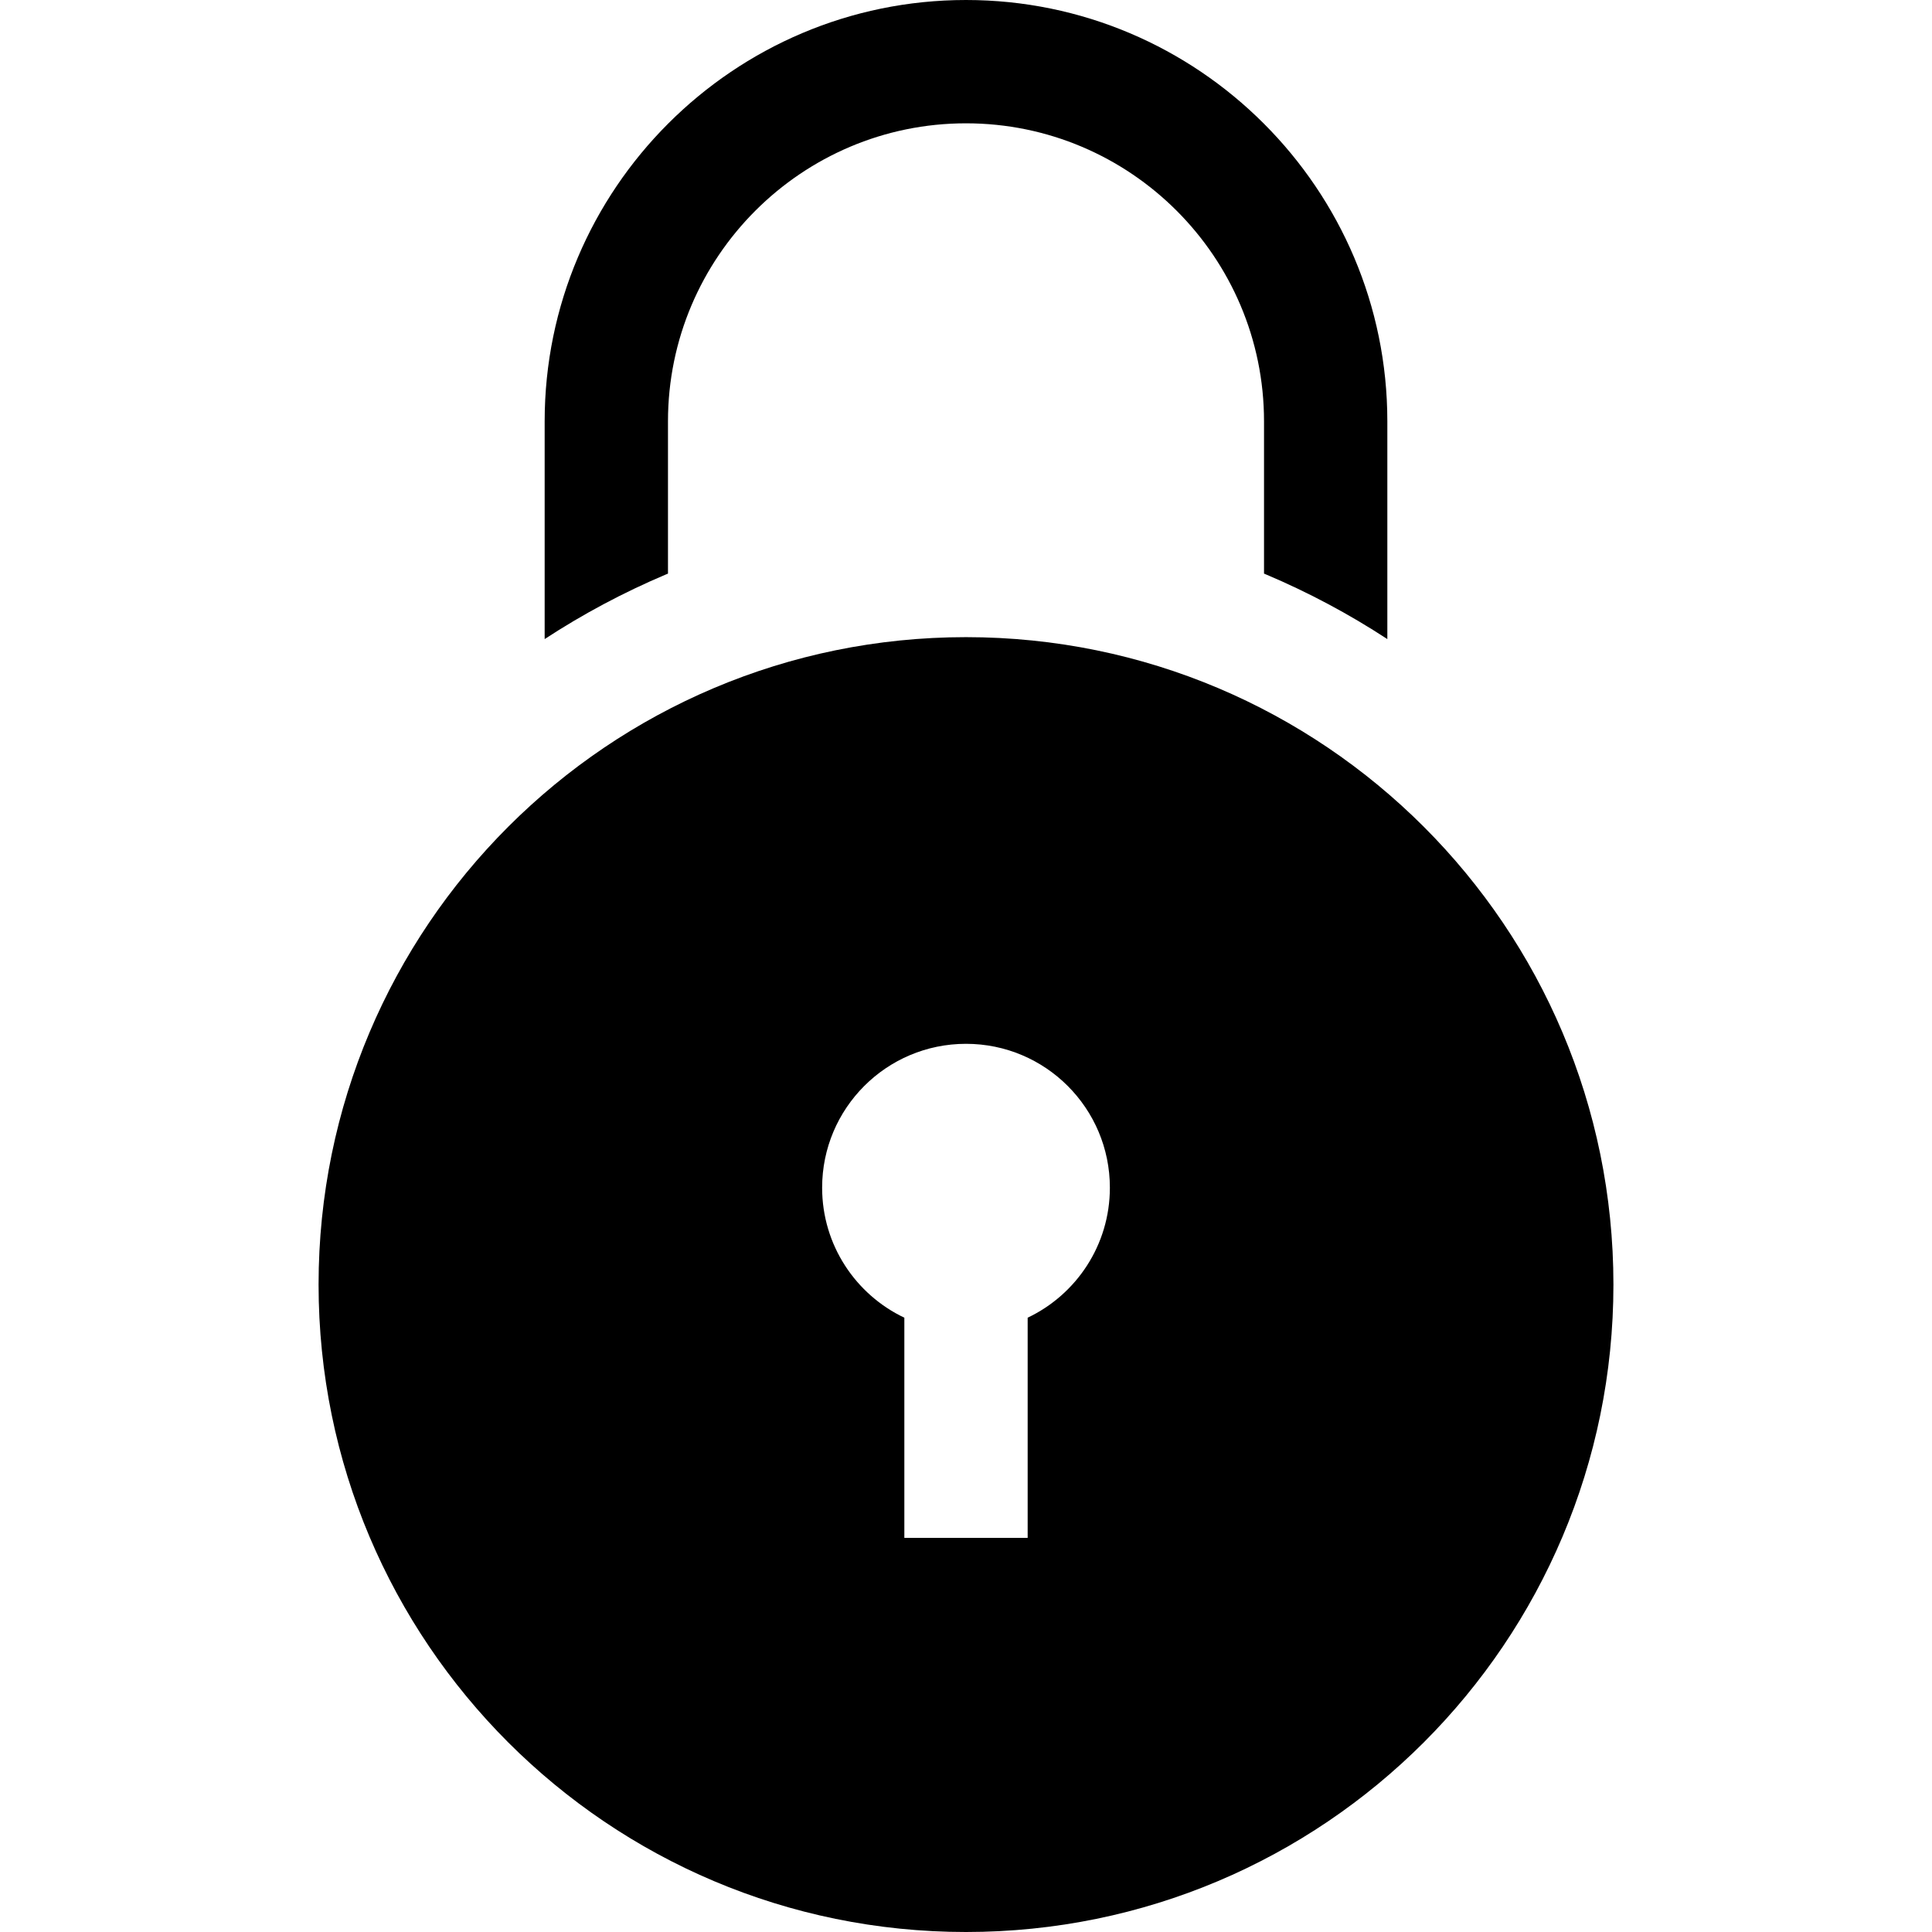 <?xml version="1.0" encoding="iso-8859-1"?>
<!-- Generator: Adobe Illustrator 19.0.0, SVG Export Plug-In . SVG Version: 6.00 Build 0)  -->
<svg version="1.1" id="Layer_1" xmlns="http://www.w3.org/2000/svg" xmlns:xlink="http://www.w3.org/1999/xlink" x="0px" y="0px"
	 viewBox="0 0 470 470" style="enable-background:new 0 0 470 470;" xml:space="preserve">
<g>
	<path d="M162.5,139.546V102.5c0-39.977,32.523-72.5,72.5-72.5s72.5,32.523,72.5,72.5v37.046c0.164,0.069,0.329,0.132,0.493,0.201
		c10.347,4.376,20.196,9.637,29.507,15.724V102.5C337.5,45.981,291.519,0,235,0S132.5,45.981,132.5,102.5v52.97
		c9.311-6.086,19.161-11.347,29.507-15.724C162.171,139.678,162.336,139.615,162.5,139.546z"/>
	<path d="M235,155c-86.985,0-157.5,70.515-157.5,157.5S148.015,470,235,470s157.5-70.515,157.5-157.5S321.985,155,235,155z
		 M250,320.558v53.557h-30v-53.557c-11.824-5.618-20-17.666-20-31.627c0-19.33,15.67-35,35-35s35,15.67,35,35
		C270,302.892,261.824,314.941,250,320.558z"/>
</g>
</svg>
